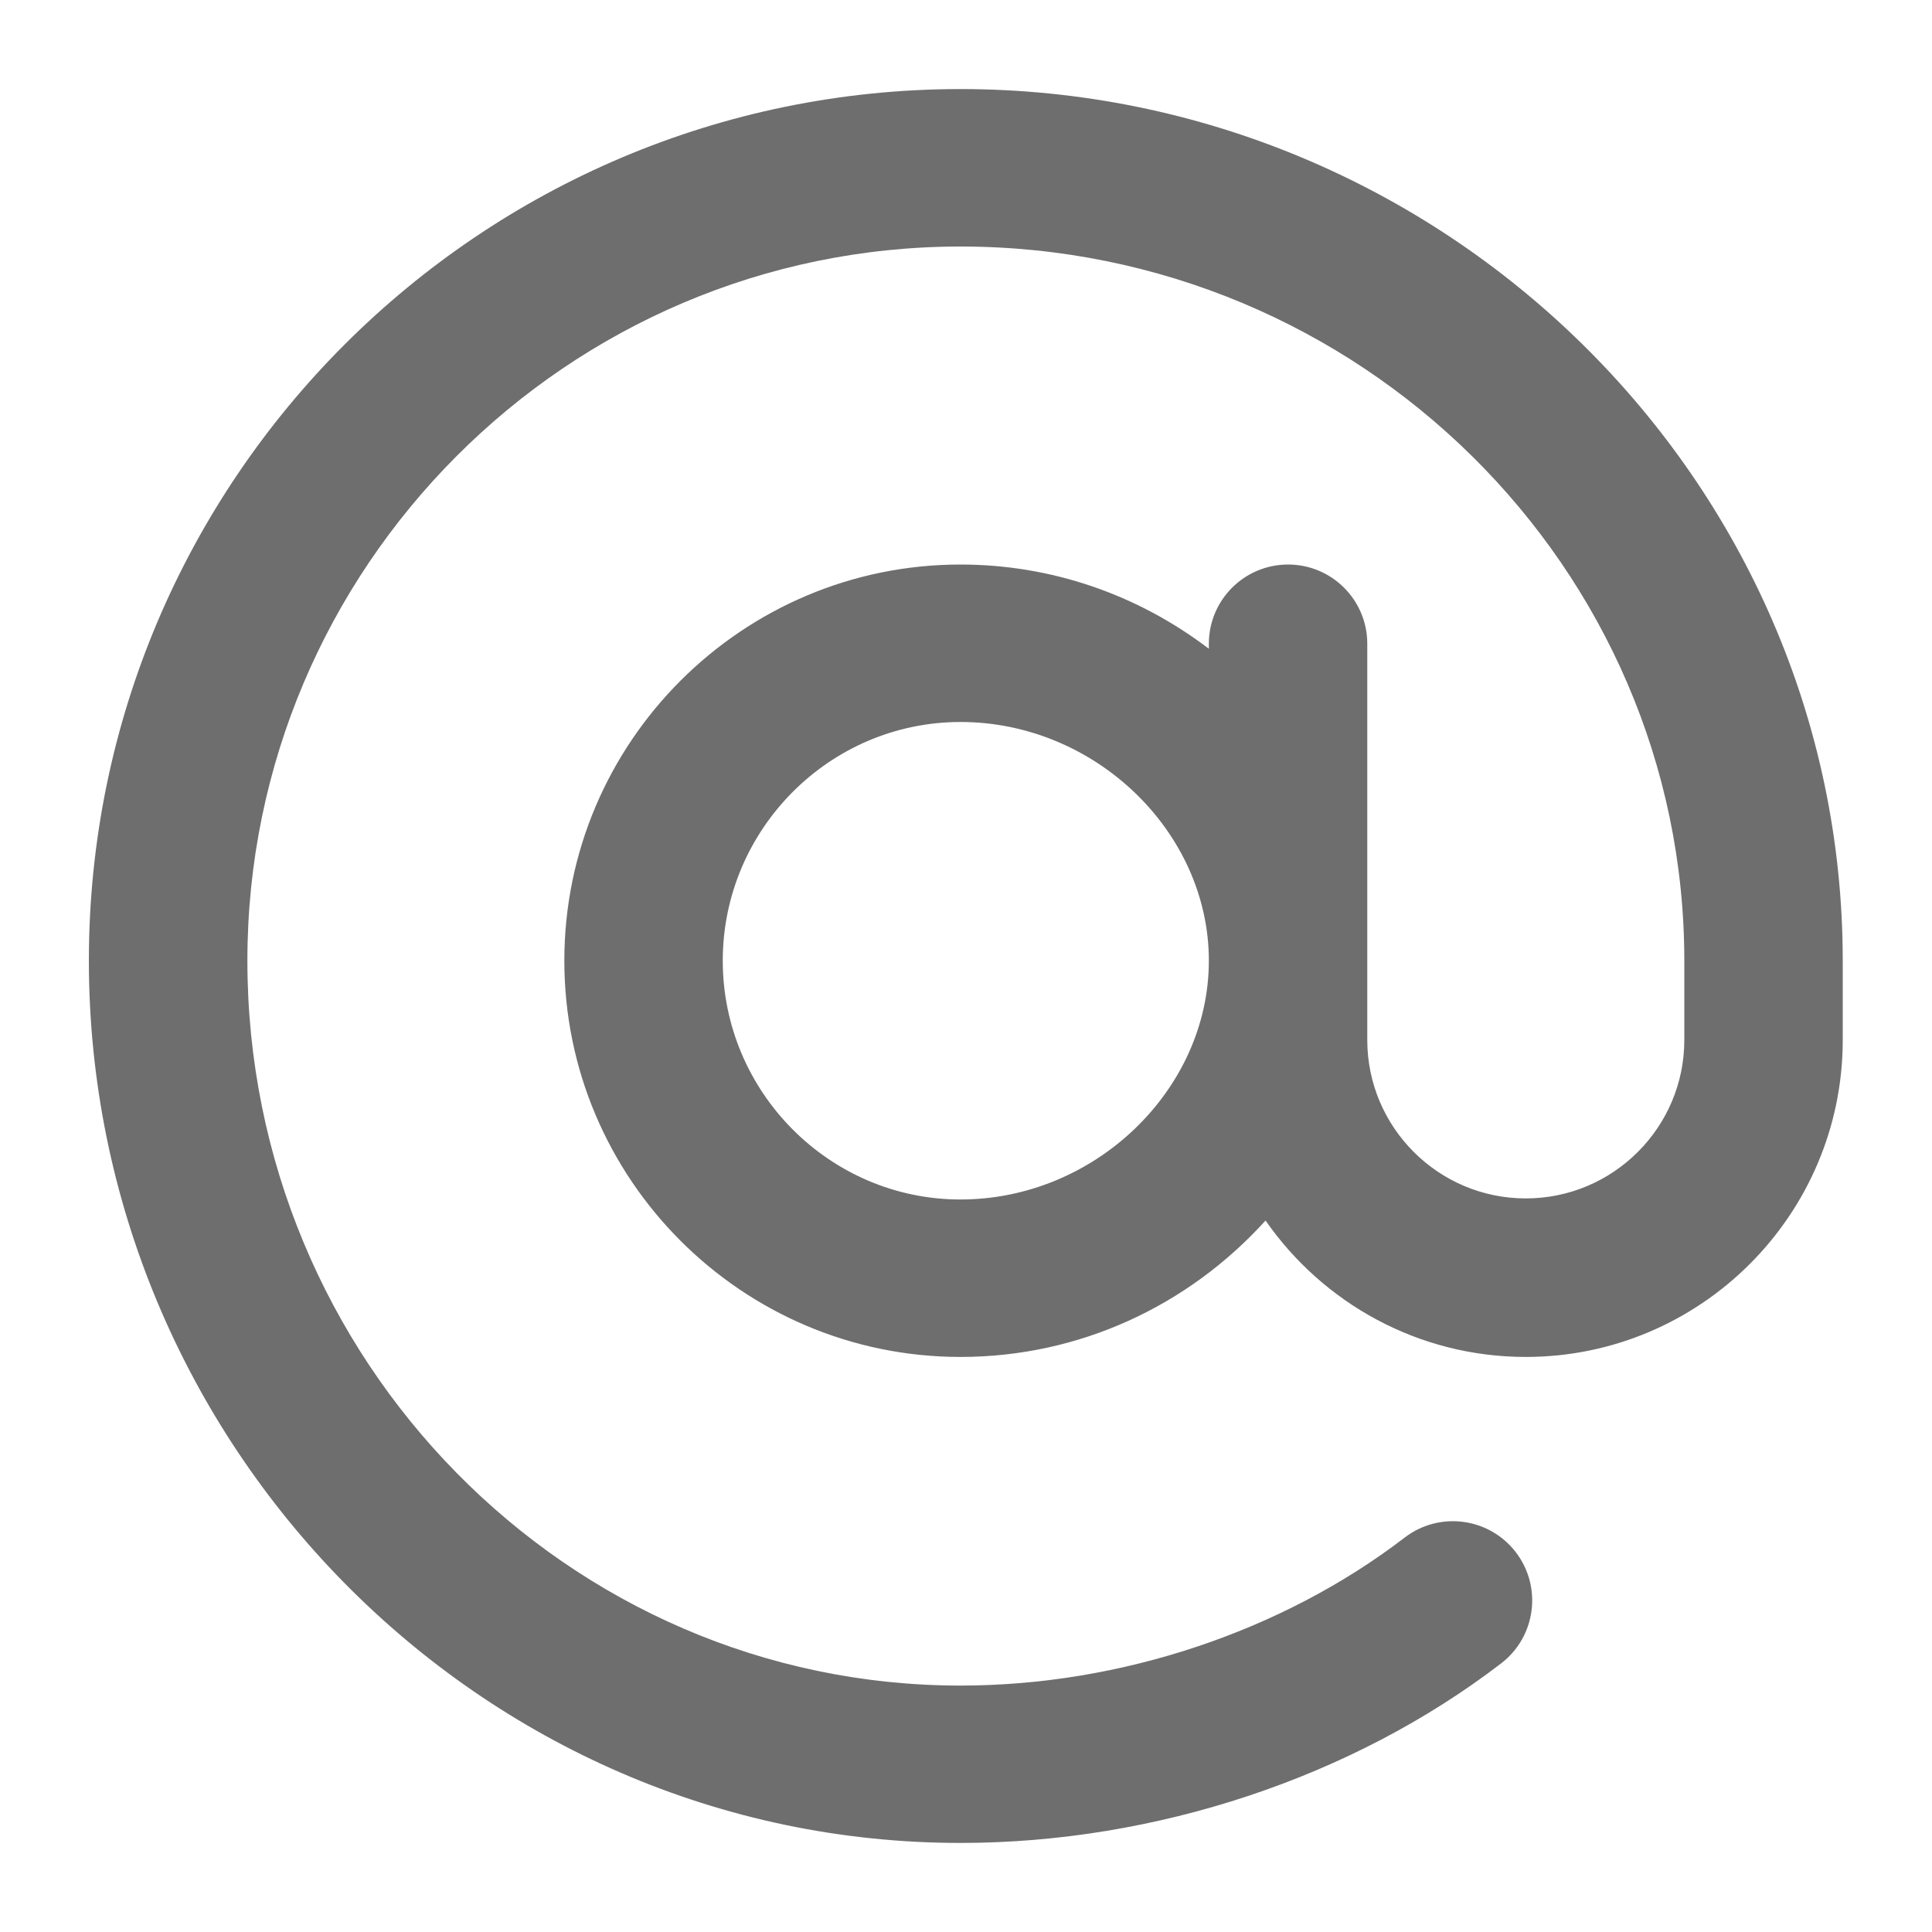 <svg width="40" height="40" viewBox="0 0 40 40" version="1.1" xmlns="http://www.w3.org/2000/svg" xmlns:xlink="http://www.w3.org/1999/xlink">
<title>Vector</title>
<desc>Created using Figma</desc>
<g id="Canvas" transform="matrix(2 0 0 2 -6704 180)">
<g id="Vector">
<use xlink:href="#path0_fill" transform="translate(3352.92 -89.078)" fill="#6E6E6E"/>
</g>
</g>
<defs>
<path id="path0_fill" d="M 9.023 0C 4.048 0 0 4.048 0 9.023C 0 14.018 4.04 18.156 9.023 18.156C 11.04 18.156 13.08 17.479 14.62 16.297C 14.98 16.021 15.047 15.506 14.772 15.147C 14.496 14.787 13.981 14.719 13.621 14.995C 12.362 15.961 10.686 16.527 9.023 16.527C 4.953 16.527 1.641 13.155 1.641 9.023C 1.641 4.953 4.953 1.63 9.023 1.63C 13.155 1.63 16.516 4.953 16.516 9.023L 16.516 9.844C 16.516 10.748 15.78 11.484 14.875 11.484C 13.97 11.484 13.234 10.748 13.234 9.844C 13.234 9.437 13.234 6.171 13.234 5.742C 13.234 5.289 12.867 4.922 12.414 4.922C 11.961 4.922 11.594 5.289 11.594 5.742L 11.594 5.794C 10.853 5.229 9.957 4.922 9.023 4.922C 6.762 4.922 4.922 6.762 4.922 9.023C 4.922 11.285 6.762 13.125 9.023 13.125C 10.25 13.125 11.378 12.599 12.181 11.713C 12.774 12.566 13.76 13.125 14.875 13.125C 16.684 13.125 18.156 11.653 18.156 9.844L 18.156 9.023C 18.156 4.033 14.011 0 9.023 0ZM 9.023 11.495C 7.666 11.495 6.562 10.38 6.562 9.023C 6.562 7.666 7.666 6.552 9.023 6.552C 10.417 6.552 11.594 7.689 11.594 9.023C 11.594 10.357 10.417 11.495 9.023 11.495Z"/>
</defs>
</svg>

